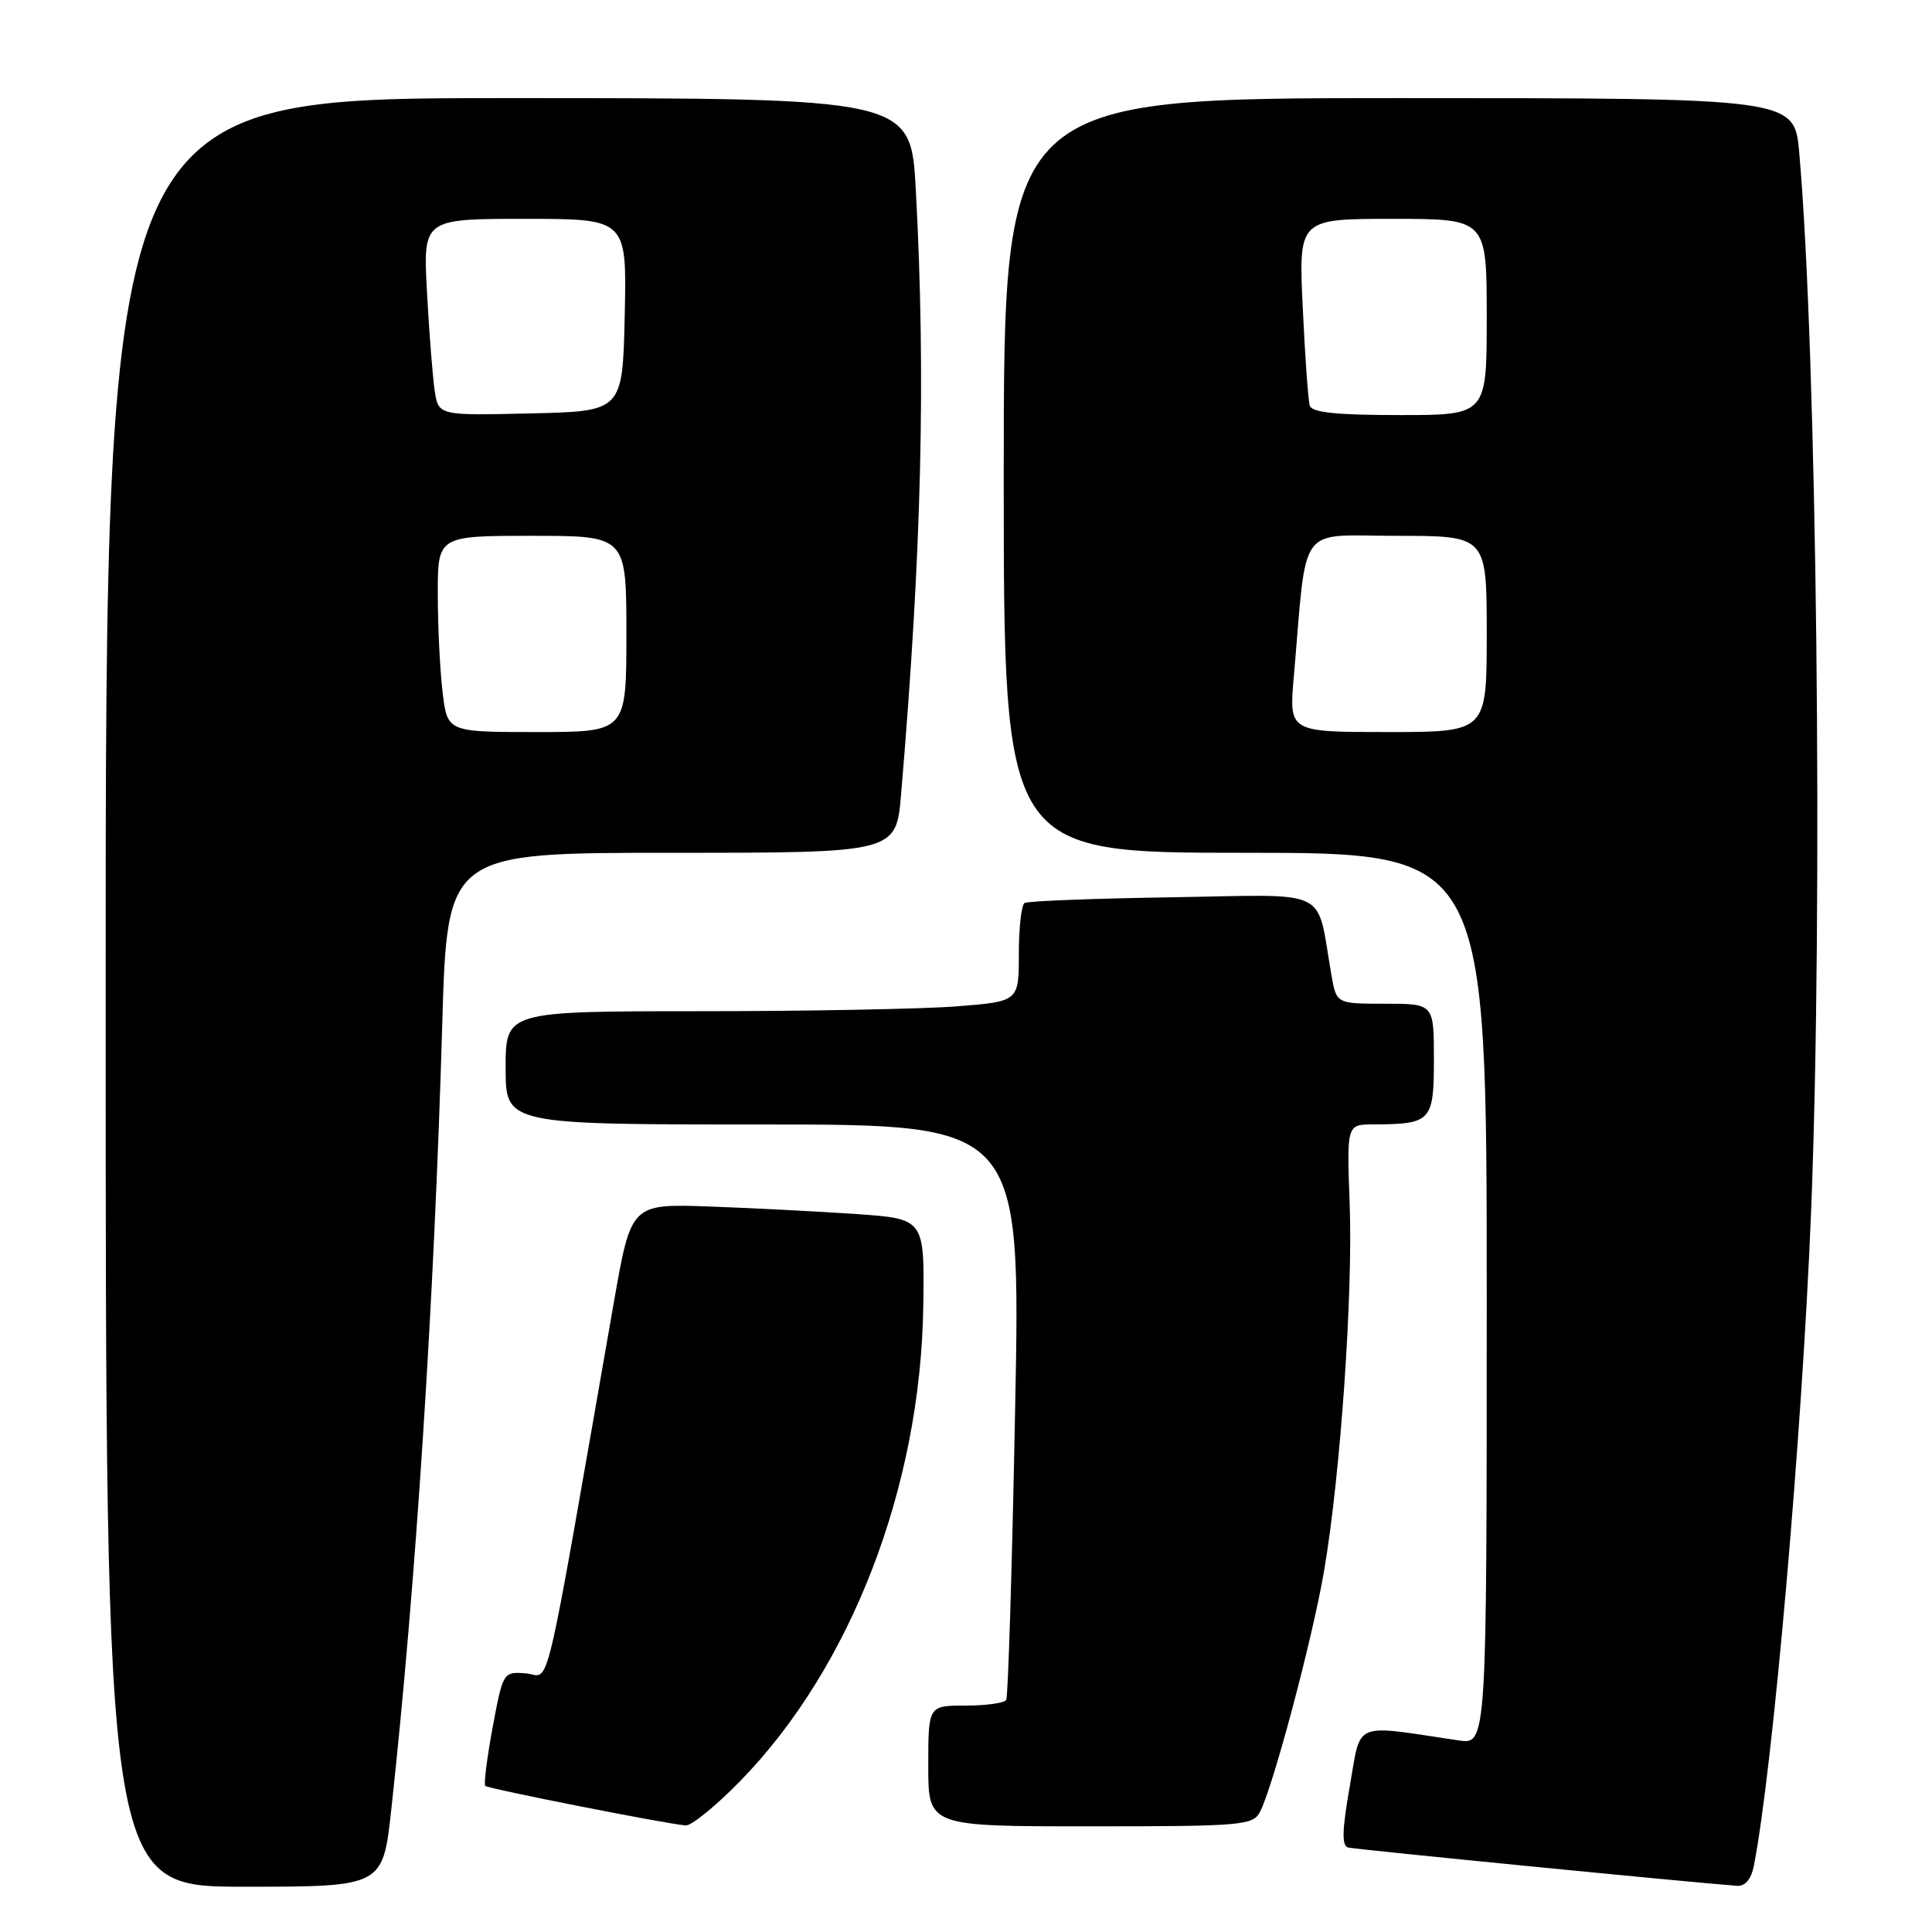 <?xml version="1.0" encoding="UTF-8" standalone="no"?>
<!DOCTYPE svg PUBLIC "-//W3C//DTD SVG 1.1//EN" "http://www.w3.org/Graphics/SVG/1.1/DTD/svg11.dtd" >
<svg xmlns="http://www.w3.org/2000/svg" xmlns:xlink="http://www.w3.org/1999/xlink" version="1.1" viewBox="0 0 256 256">
 <g >
 <path fill="currentColor"
d=" M 51.85 239.75 C 55.08 210.21 57.52 172.73 58.60 135.75 C 59.26 113.00 59.26 113.00 89.00 113.00 C 118.74 113.00 118.74 113.00 119.40 105.25 C 122.13 72.93 122.69 50.08 121.35 25.16 C 120.69 13.00 120.69 13.00 67.35 13.00 C 14.00 13.00 14.00 13.00 14.00 131.50 C 14.00 250.00 14.00 250.00 32.36 250.00 C 50.73 250.00 50.73 250.00 51.85 239.75 Z  M 232.39 247.25 C 234.90 234.54 238.80 190.00 239.98 160.50 C 241.58 120.44 240.75 46.79 238.41 20.25 C 237.77 13.00 237.77 13.00 185.38 13.00 C 133.00 13.00 133.00 13.00 133.00 63.00 C 133.00 113.00 133.00 113.00 165.00 113.00 C 197.00 113.00 197.00 113.00 197.00 172.09 C 197.00 231.18 197.00 231.18 193.25 230.61 C 179.09 228.50 180.39 227.95 178.86 236.65 C 177.82 242.55 177.77 244.58 178.65 244.81 C 179.59 245.05 224.22 249.45 230.17 249.88 C 231.24 249.96 232.04 249.01 232.39 247.25 Z  M 98.03 236.05 C 112.75 221.01 122.00 197.03 122.34 173.04 C 122.50 161.50 122.50 161.50 113.50 160.87 C 108.55 160.53 99.80 160.08 94.06 159.87 C 83.63 159.50 83.63 159.50 81.35 172.50 C 71.78 227.21 73.02 221.99 69.68 221.73 C 66.68 221.50 66.65 221.56 65.28 228.87 C 64.53 232.93 64.09 236.42 64.30 236.64 C 64.69 237.02 88.12 241.65 90.85 241.88 C 91.60 241.95 94.83 239.32 98.03 236.05 Z  M 166.93 240.13 C 168.65 236.92 173.93 217.08 175.46 208.08 C 177.62 195.34 179.28 171.53 178.84 159.55 C 178.45 149.00 178.45 149.00 181.97 148.99 C 189.65 148.96 190.00 148.58 190.00 140.38 C 190.00 133.00 190.00 133.00 183.55 133.00 C 177.09 133.00 177.09 133.00 176.43 129.25 C 174.35 117.41 176.68 118.56 155.47 118.89 C 145.05 119.05 136.18 119.39 135.76 119.65 C 135.34 119.91 135.00 122.95 135.00 126.41 C 135.00 132.70 135.00 132.70 126.75 133.35 C 122.21 133.70 106.91 133.99 92.75 133.99 C 67.00 134.00 67.00 134.00 67.00 141.50 C 67.00 149.00 67.00 149.00 101.12 149.00 C 135.25 149.00 135.25 149.00 134.51 186.75 C 134.11 207.51 133.58 224.84 133.33 225.25 C 133.08 225.66 130.66 226.00 127.94 226.00 C 123.00 226.00 123.00 226.00 123.00 234.00 C 123.00 242.00 123.00 242.00 144.46 242.00 C 164.42 242.00 166.00 241.87 166.93 240.13 Z  M 58.65 91.75 C 58.30 88.86 58.01 83.01 58.01 78.75 C 58.00 71.00 58.00 71.00 70.50 71.00 C 83.00 71.00 83.00 71.00 83.00 84.00 C 83.00 97.00 83.00 97.00 71.14 97.00 C 59.28 97.00 59.28 97.00 58.65 91.75 Z  M 57.60 51.78 C 57.33 49.98 56.87 44.11 56.58 38.75 C 56.05 29.00 56.05 29.00 69.56 29.00 C 83.06 29.00 83.06 29.00 82.78 41.75 C 82.50 54.50 82.50 54.50 70.30 54.78 C 58.10 55.06 58.10 55.06 57.60 51.78 Z  M 171.43 89.75 C 173.23 68.96 171.75 71.00 185.10 71.00 C 197.00 71.00 197.00 71.00 197.00 84.00 C 197.00 97.00 197.00 97.00 183.90 97.00 C 170.80 97.00 170.80 97.00 171.43 89.75 Z  M 173.55 53.75 C 173.34 53.06 172.92 47.21 172.62 40.75 C 172.07 29.00 172.07 29.00 184.54 29.00 C 197.00 29.00 197.00 29.00 197.00 42.00 C 197.00 55.00 197.00 55.00 185.47 55.00 C 177.12 55.00 173.83 54.66 173.55 53.75 Z "/>
</g>
</svg>